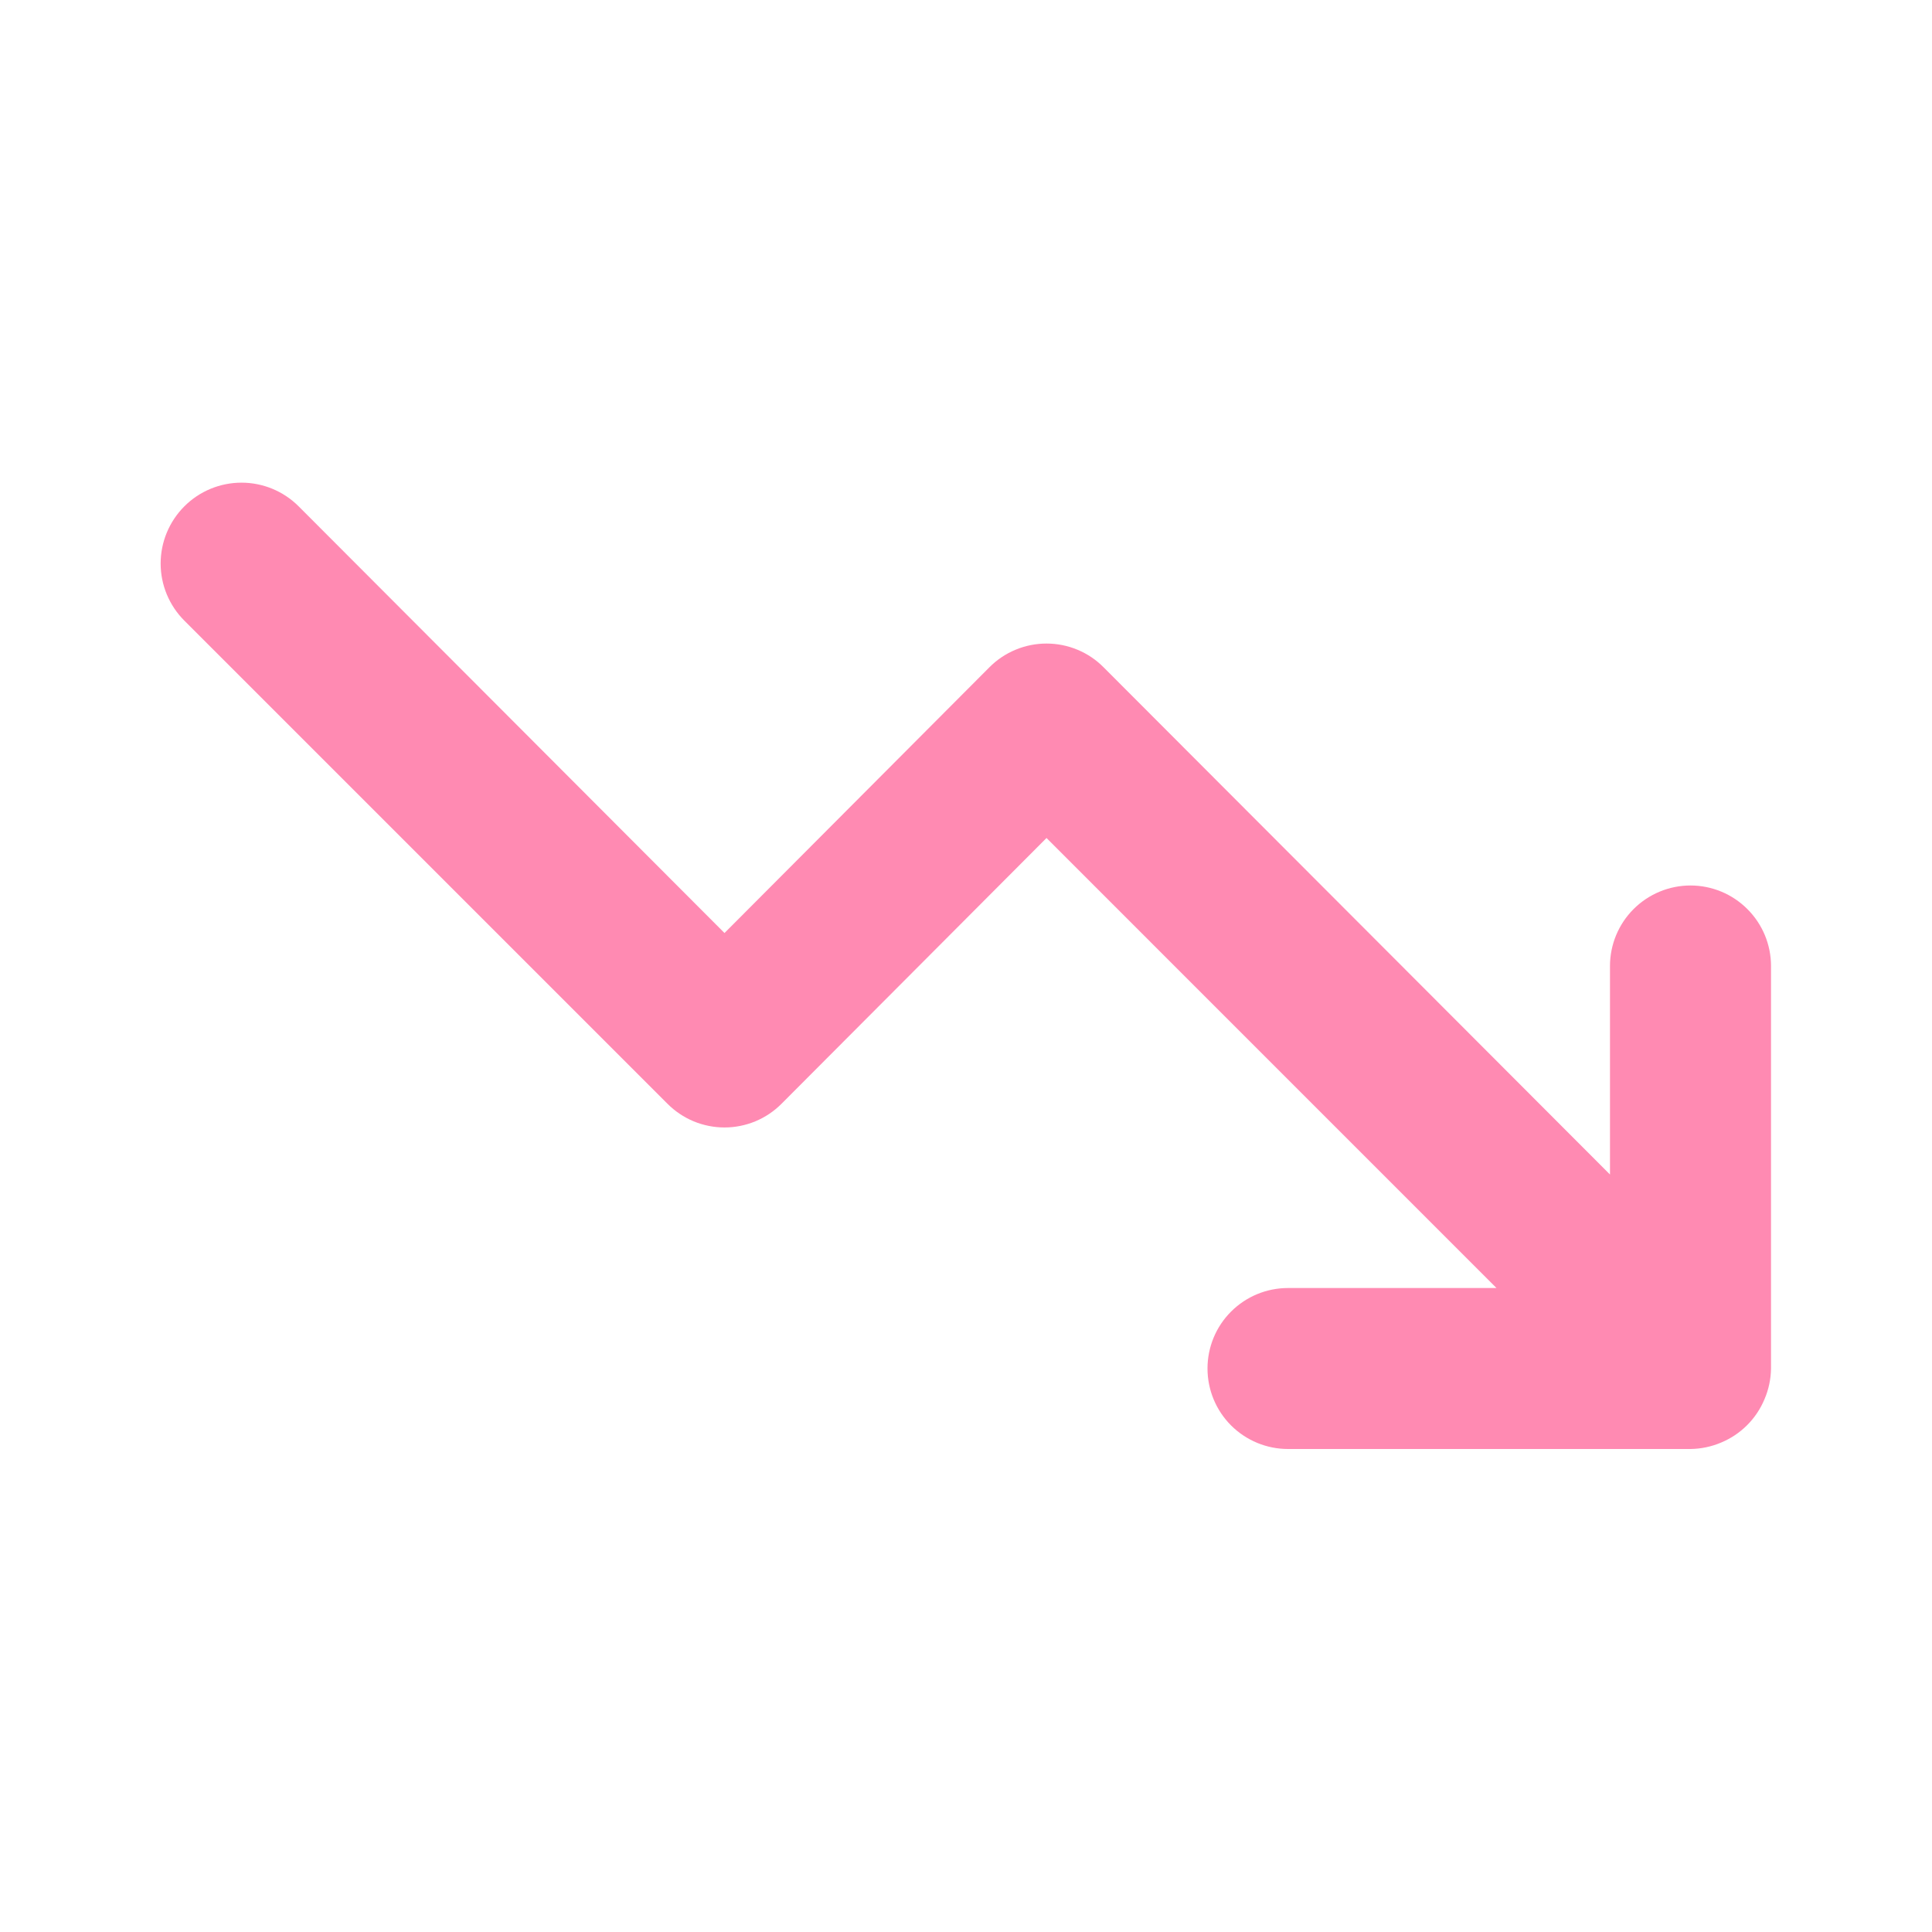 <svg width="40" height="40" viewBox="0 0 40 40" fill="none" xmlns="http://www.w3.org/2000/svg">
<path d="M35 18.333C34.558 18.333 34.134 18.509 33.821 18.822C33.509 19.134 33.333 19.558 33.333 20V24.317L22.85 13.817C22.695 13.66 22.511 13.536 22.308 13.452C22.104 13.367 21.887 13.324 21.667 13.324C21.447 13.324 21.229 13.367 21.026 13.452C20.823 13.536 20.638 13.66 20.483 13.817L15 19.317L6.183 10.483C5.869 10.169 5.444 9.993 5 9.993C4.556 9.993 4.13 10.169 3.817 10.483C3.503 10.797 3.326 11.223 3.326 11.667C3.326 12.111 3.503 12.536 3.817 12.85L13.817 22.85C13.972 23.006 14.156 23.13 14.359 23.215C14.562 23.299 14.78 23.343 15 23.343C15.22 23.343 15.438 23.299 15.641 23.215C15.844 23.13 16.028 23.006 16.183 22.85L21.667 17.35L30.983 26.667H26.667C26.224 26.667 25.801 26.842 25.488 27.155C25.175 27.467 25 27.891 25 28.333C25 28.775 25.175 29.199 25.488 29.512C25.801 29.824 26.224 30 26.667 30H35C35.218 29.997 35.433 29.952 35.633 29.867C36.041 29.698 36.364 29.374 36.533 28.967C36.619 28.766 36.664 28.551 36.667 28.333V20C36.667 19.558 36.491 19.134 36.178 18.822C35.866 18.509 35.442 18.333 35 18.333Z" fill="#FF8AB2"/>
</svg>
